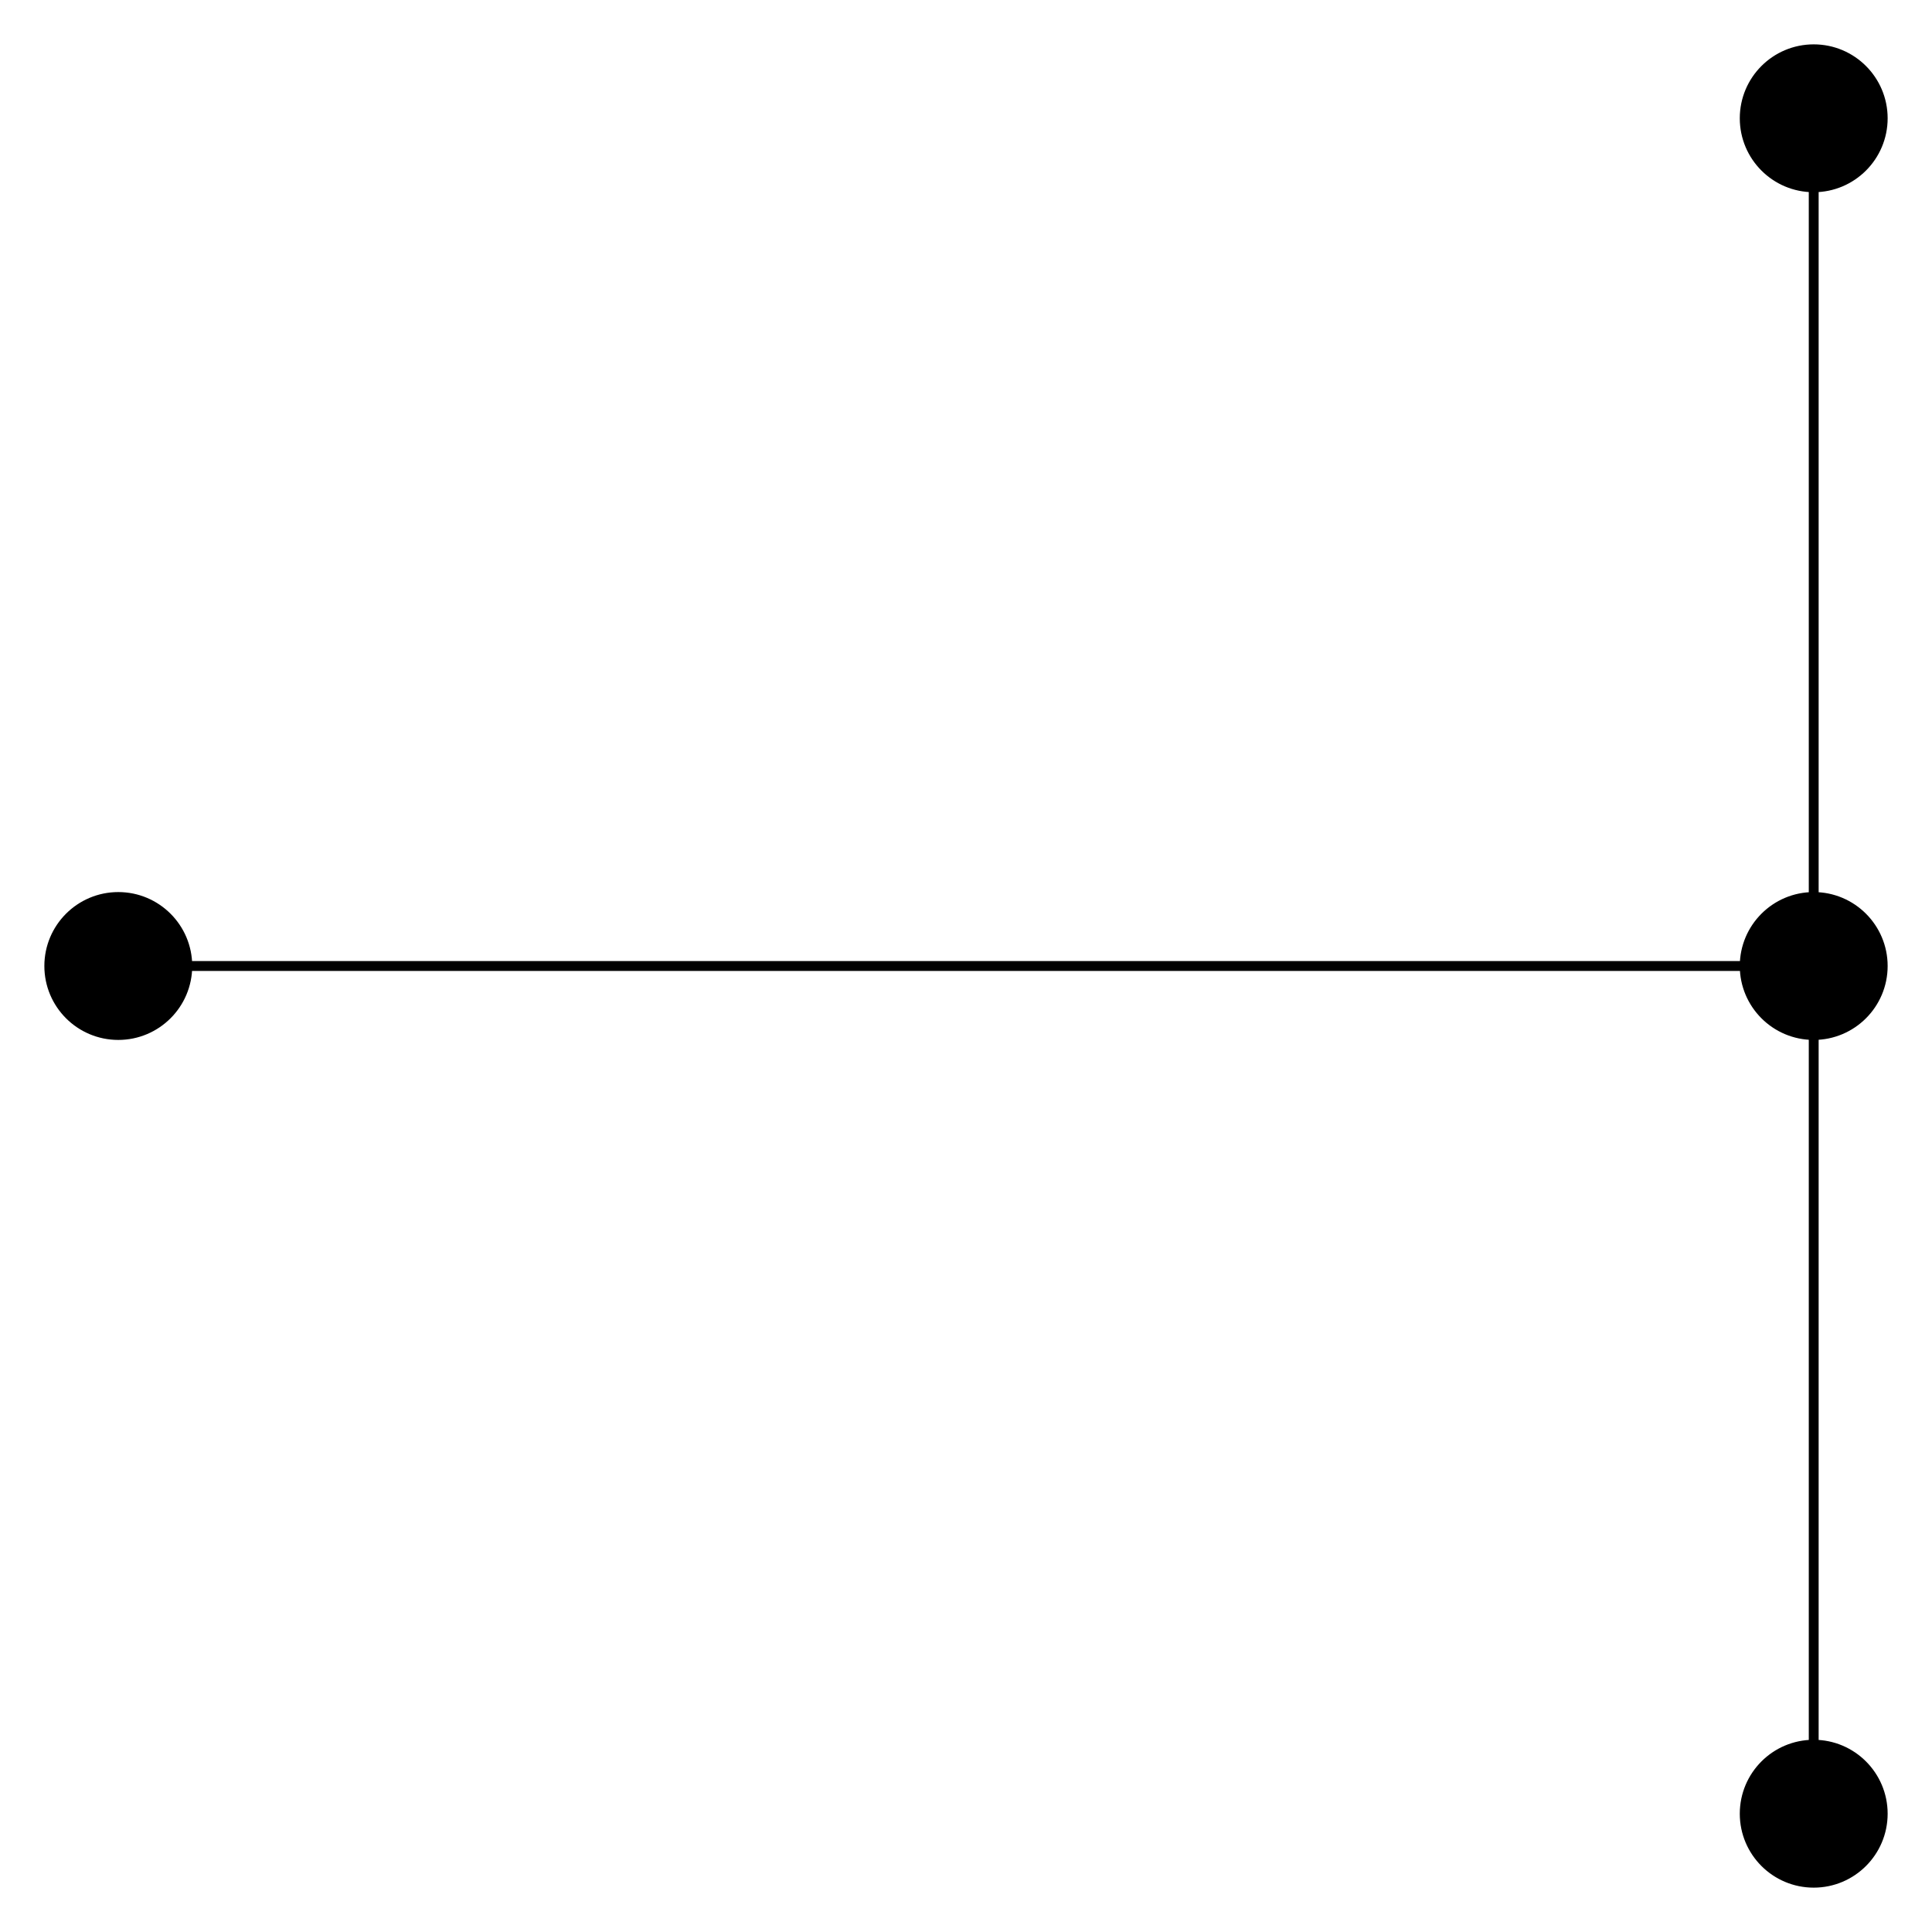 <?xml version="1.0" encoding="UTF-8" standalone="no"?>
<!DOCTYPE svg PUBLIC "-//W3C//DTD SVG 1.1//EN"
 "http://www.w3.org/Graphics/SVG/1.1/DTD/svg11.dtd">
<!-- Generated by graphviz version 2.26.3 (20100126.1600)
 -->
<!-- Title: G1 Pages: 1 -->
<svg width="96pt" height="96pt"
 viewBox="0.00 0.00 196.00 196.00" xmlns="http://www.w3.org/2000/svg" xmlns:xlink="http://www.w3.org/1999/xlink">
<rect x="0.00" y="0.00" width="196.00" height="196.00" fill="#808080" stroke="none"/>
<g id="graph1" class="graph" transform="scale(1 1) rotate(0) translate(4 192)">
<title>G1</title>
<polygon fill="white" stroke="white" points="-4,5 -4,-192 193,-192 193,5 -4,5"/>
<!-- 0 -->
<g id="node1" class="node"><title>0</title>
<ellipse fill="black" stroke="black" cx="8" cy="-94" rx="7" ry="7"/>
</g>
<!-- 3 -->
<g id="node3" class="node"><title>3</title>
<ellipse fill="black" stroke="black" cx="180" cy="-94" rx="7" ry="7"/>
</g>
<!-- 0&#45;&#45;3 -->
<g id="edge2" class="edge"><title>0&#45;&#45;3</title>
<path fill="none" stroke="black" d="M15.391,-94C43.683,-94 144.916,-94 172.828,-94"/>
</g>
<!-- 1 -->
<g id="node4" class="node"><title>1</title>
<ellipse fill="black" stroke="black" cx="180" cy="-8" rx="7" ry="7"/>
</g>
<!-- 1&#45;&#45;3 -->
<g id="edge4" class="edge"><title>1&#45;&#45;3</title>
<path fill="none" stroke="black" d="M180,-15.038C180,-31.084 180,-70.253 180,-86.621"/>
</g>
<!-- 2 -->
<g id="node6" class="node"><title>2</title>
<ellipse fill="black" stroke="black" cx="180" cy="-180" rx="7" ry="7"/>
</g>
<!-- 2&#45;&#45;3 -->
<g id="edge6" class="edge"><title>2&#45;&#45;3</title>
<path fill="none" stroke="black" d="M180,-172.962C180,-156.916 180,-117.747 180,-101.379"/>
</g>
</g>
</svg>
